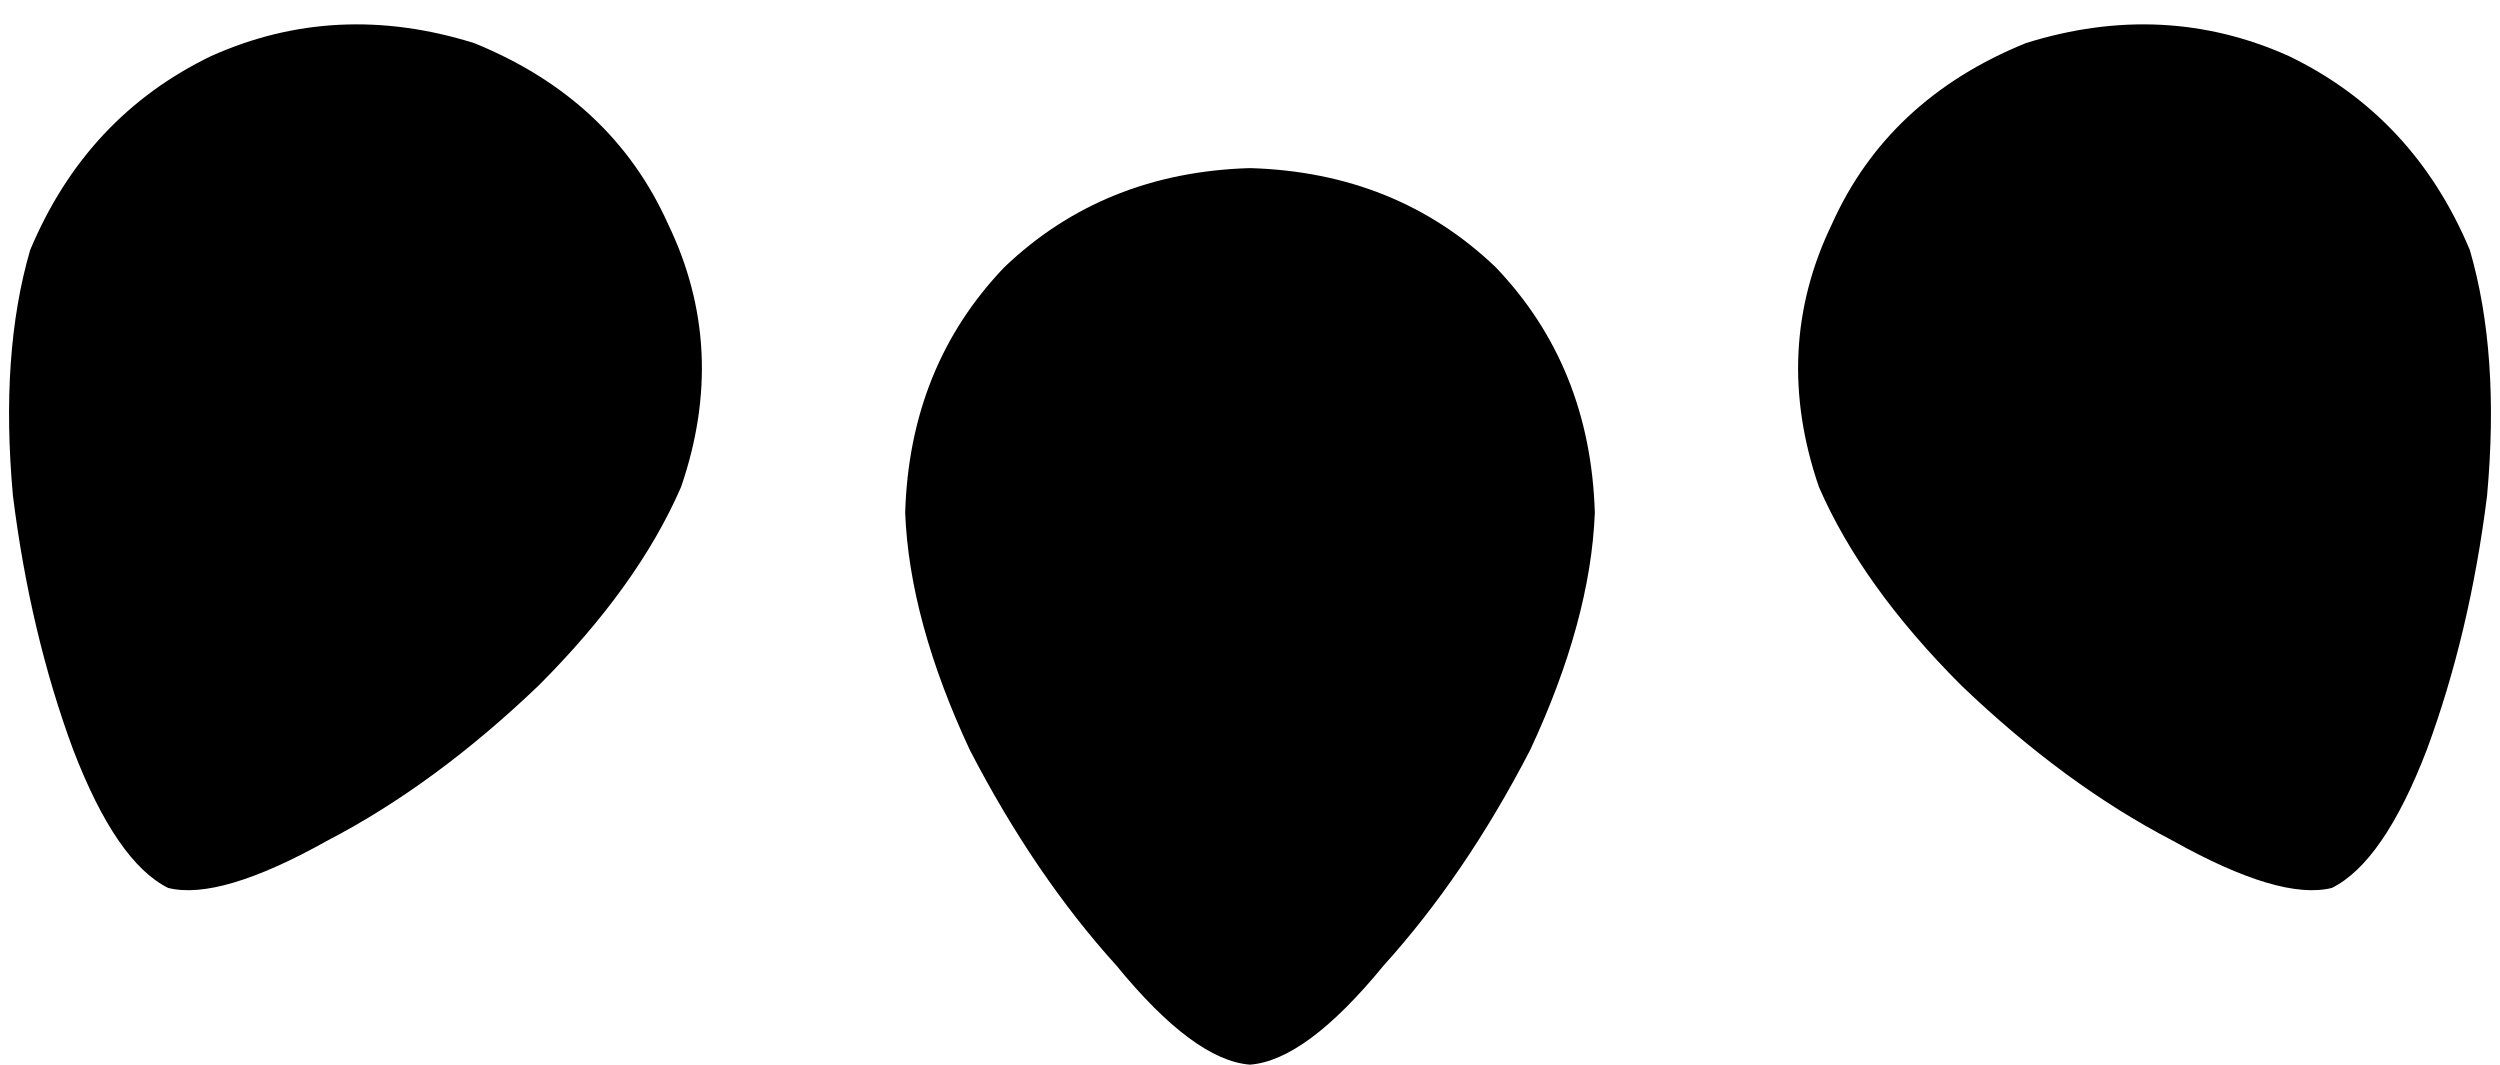 <svg xmlns="http://www.w3.org/2000/svg" viewBox="0 0 580 247">
    <path d="M 110 10 Q 78 0 49 13 L 49 13 Q 20 27 7 58 Q 0 82 3 115 Q 7 147 17 174 Q 27 200 39 206 Q 51 209 76 195 Q 101 182 125 159 Q 148 136 158 113 Q 169 81 155 52 Q 142 23 110 10 L 110 10 Z M 290 39 Q 256 40 233 62 L 233 62 Q 211 85 210 119 Q 211 144 225 174 Q 240 203 259 224 Q 277 246 290 247 Q 303 246 321 224 Q 340 203 355 174 Q 369 144 370 119 Q 369 85 347 62 Q 324 40 290 39 L 290 39 Z M 573 58 Q 560 27 531 13 L 531 13 Q 502 0 470 10 Q 438 23 425 52 Q 411 81 422 113 Q 432 136 455 159 Q 479 182 504 195 Q 529 209 541 206 Q 553 200 563 174 Q 573 147 577 115 Q 580 82 573 58 L 573 58 Z"/>
</svg>
